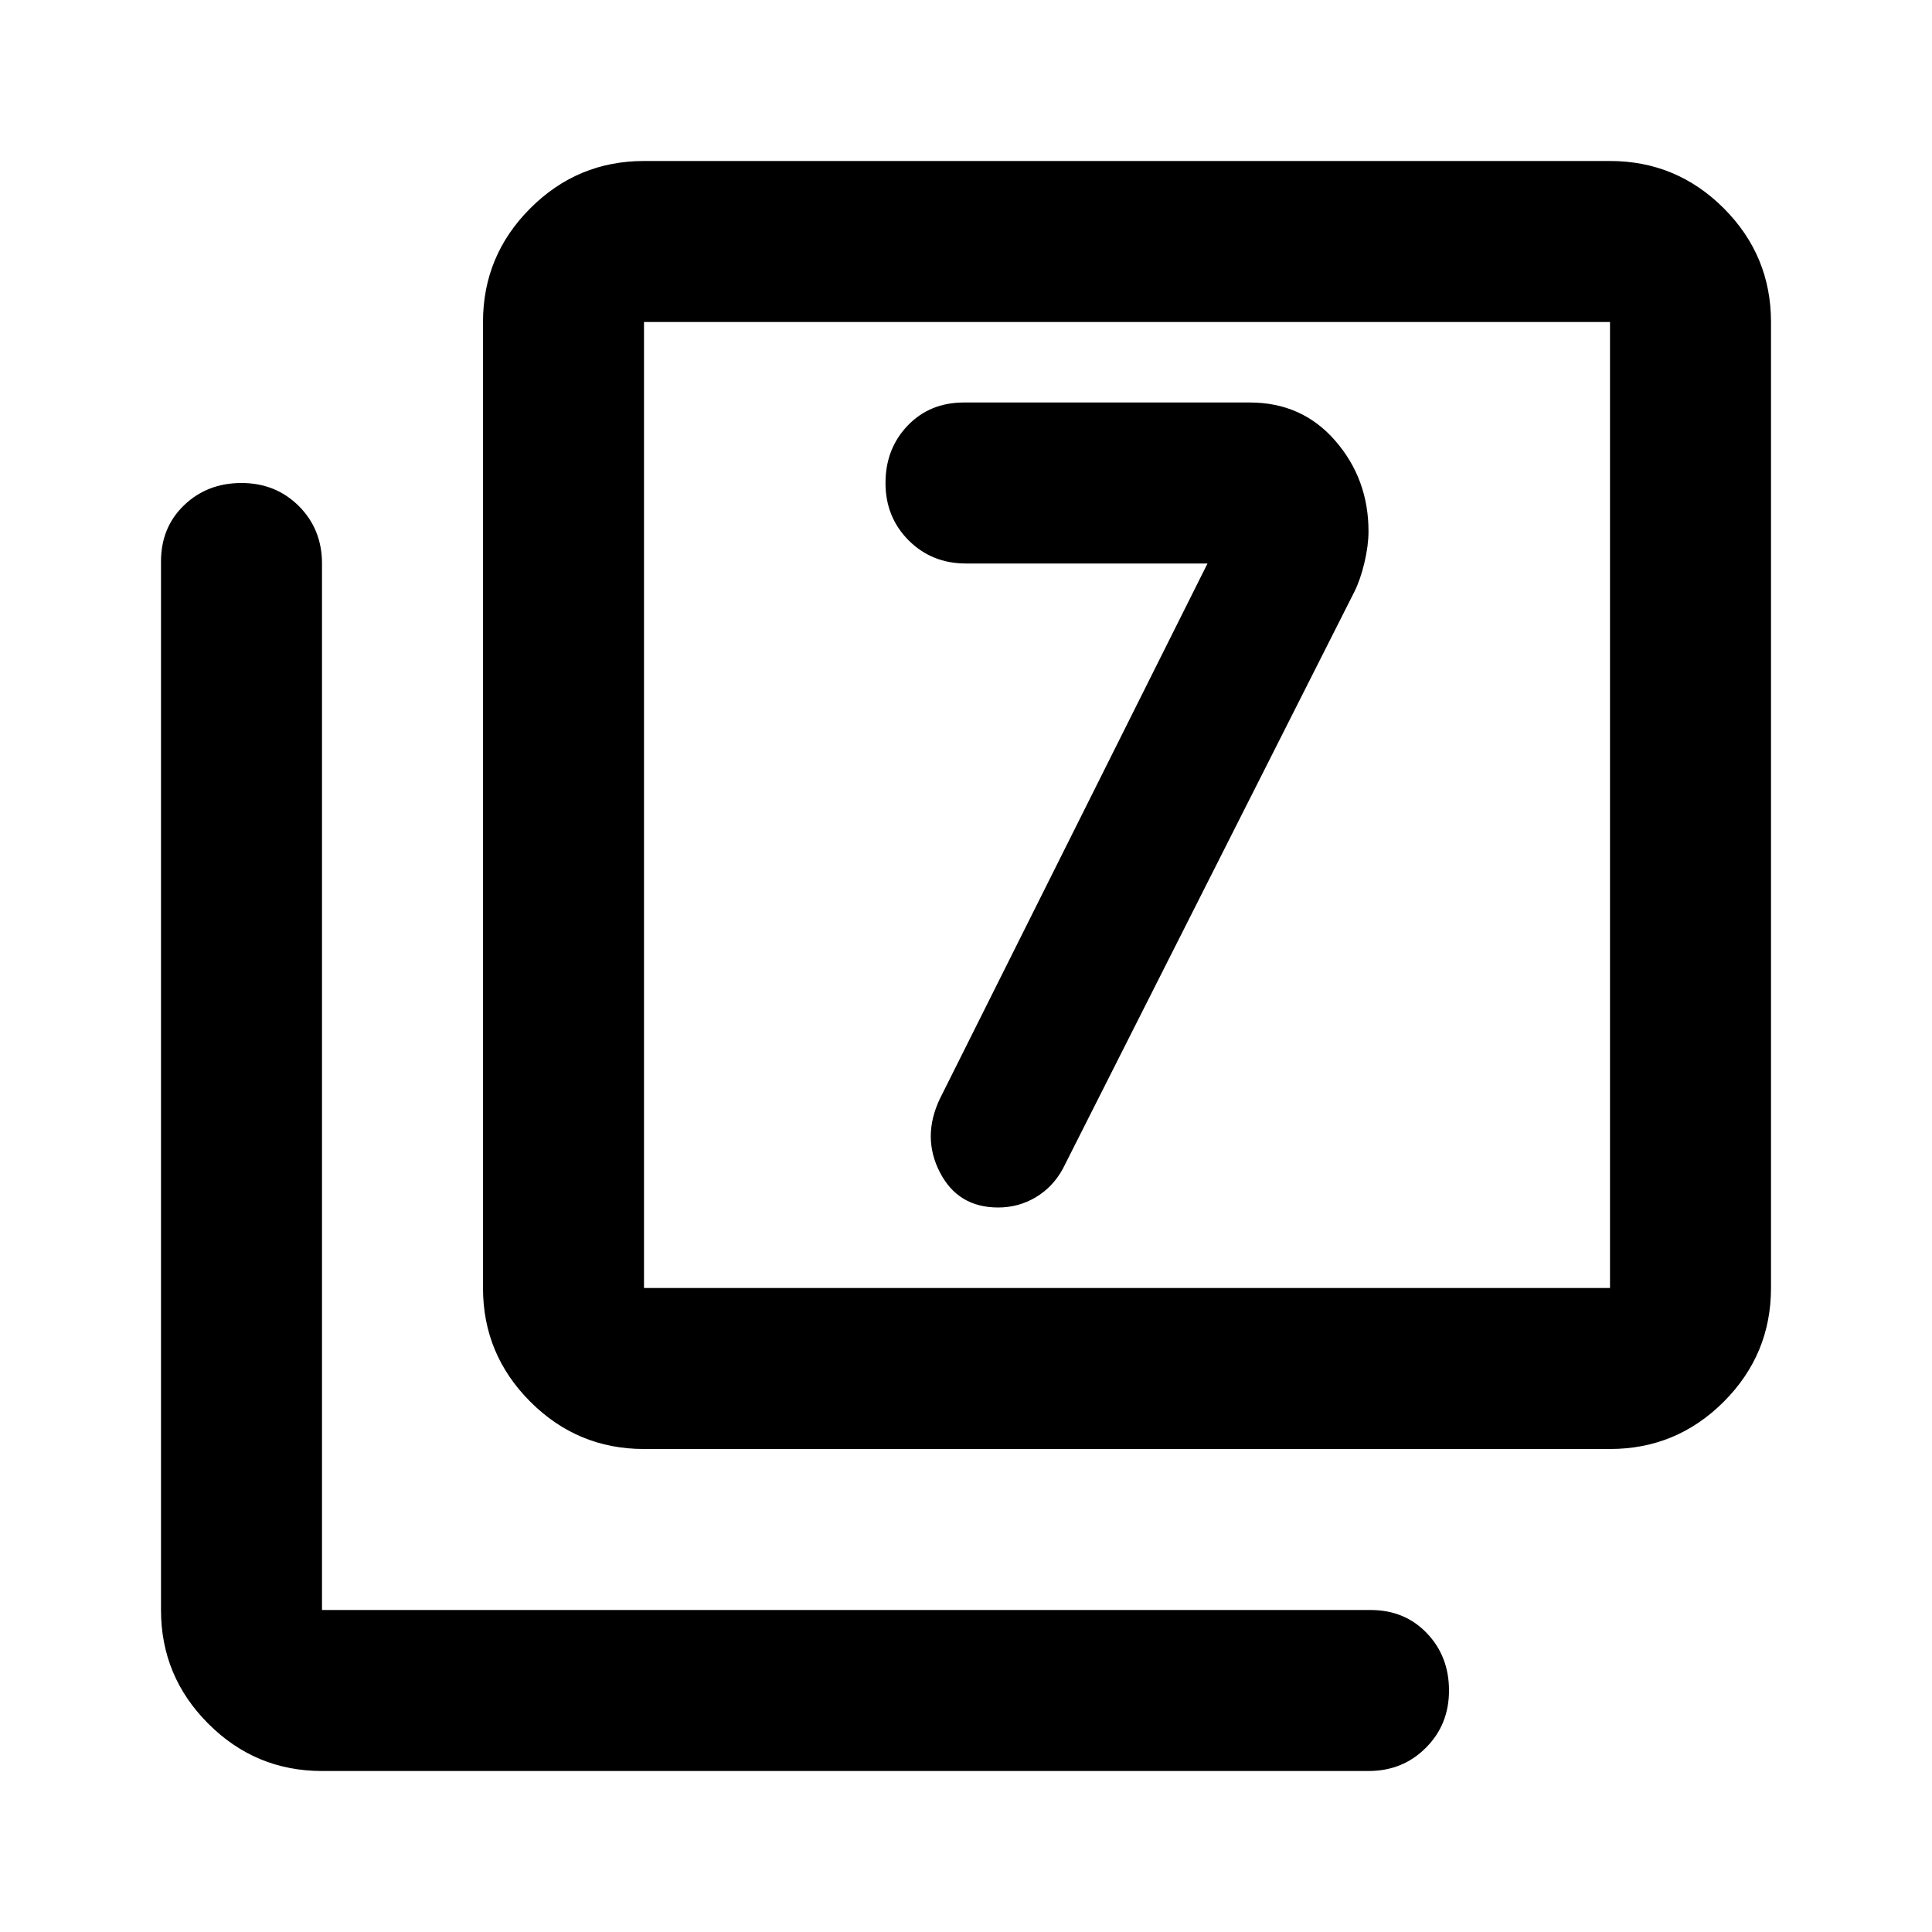 <svg xmlns="http://www.w3.org/2000/svg" height="24" width="24"><path d="M15 7 11.675 13.65Q11.45 14.125 11.675 14.562Q11.9 15 12.4 15Q12.65 15 12.863 14.875Q13.075 14.75 13.2 14.525L16.825 7.35Q16.9 7.2 16.95 6.987Q17 6.775 17 6.6Q17 5.95 16.587 5.475Q16.175 5 15.525 5H11.975Q11.55 5 11.275 5.287Q11 5.575 11 6Q11 6.425 11.288 6.713Q11.575 7 12 7ZM8 18Q7.175 18 6.588 17.413Q6 16.825 6 16V4Q6 3.175 6.588 2.587Q7.175 2 8 2H20Q20.825 2 21.413 2.587Q22 3.175 22 4V16Q22 16.825 21.413 17.413Q20.825 18 20 18ZM8 16H20Q20 16 20 16Q20 16 20 16V4Q20 4 20 4Q20 4 20 4H8Q8 4 8 4Q8 4 8 4V16Q8 16 8 16Q8 16 8 16ZM4 22Q3.175 22 2.588 21.413Q2 20.825 2 20V6.975Q2 6.55 2.288 6.275Q2.575 6 3 6Q3.425 6 3.713 6.287Q4 6.575 4 7V20Q4 20 4 20Q4 20 4 20H17.025Q17.45 20 17.725 20.288Q18 20.575 18 21Q18 21.425 17.712 21.712Q17.425 22 17 22ZM8 16V4Q8 4 8 4Q8 4 8 4Q8 4 8 4Q8 4 8 4V16Q8 16 8 16Q8 16 8 16Q8 16 8 16Q8 16 8 16Z"/></svg>